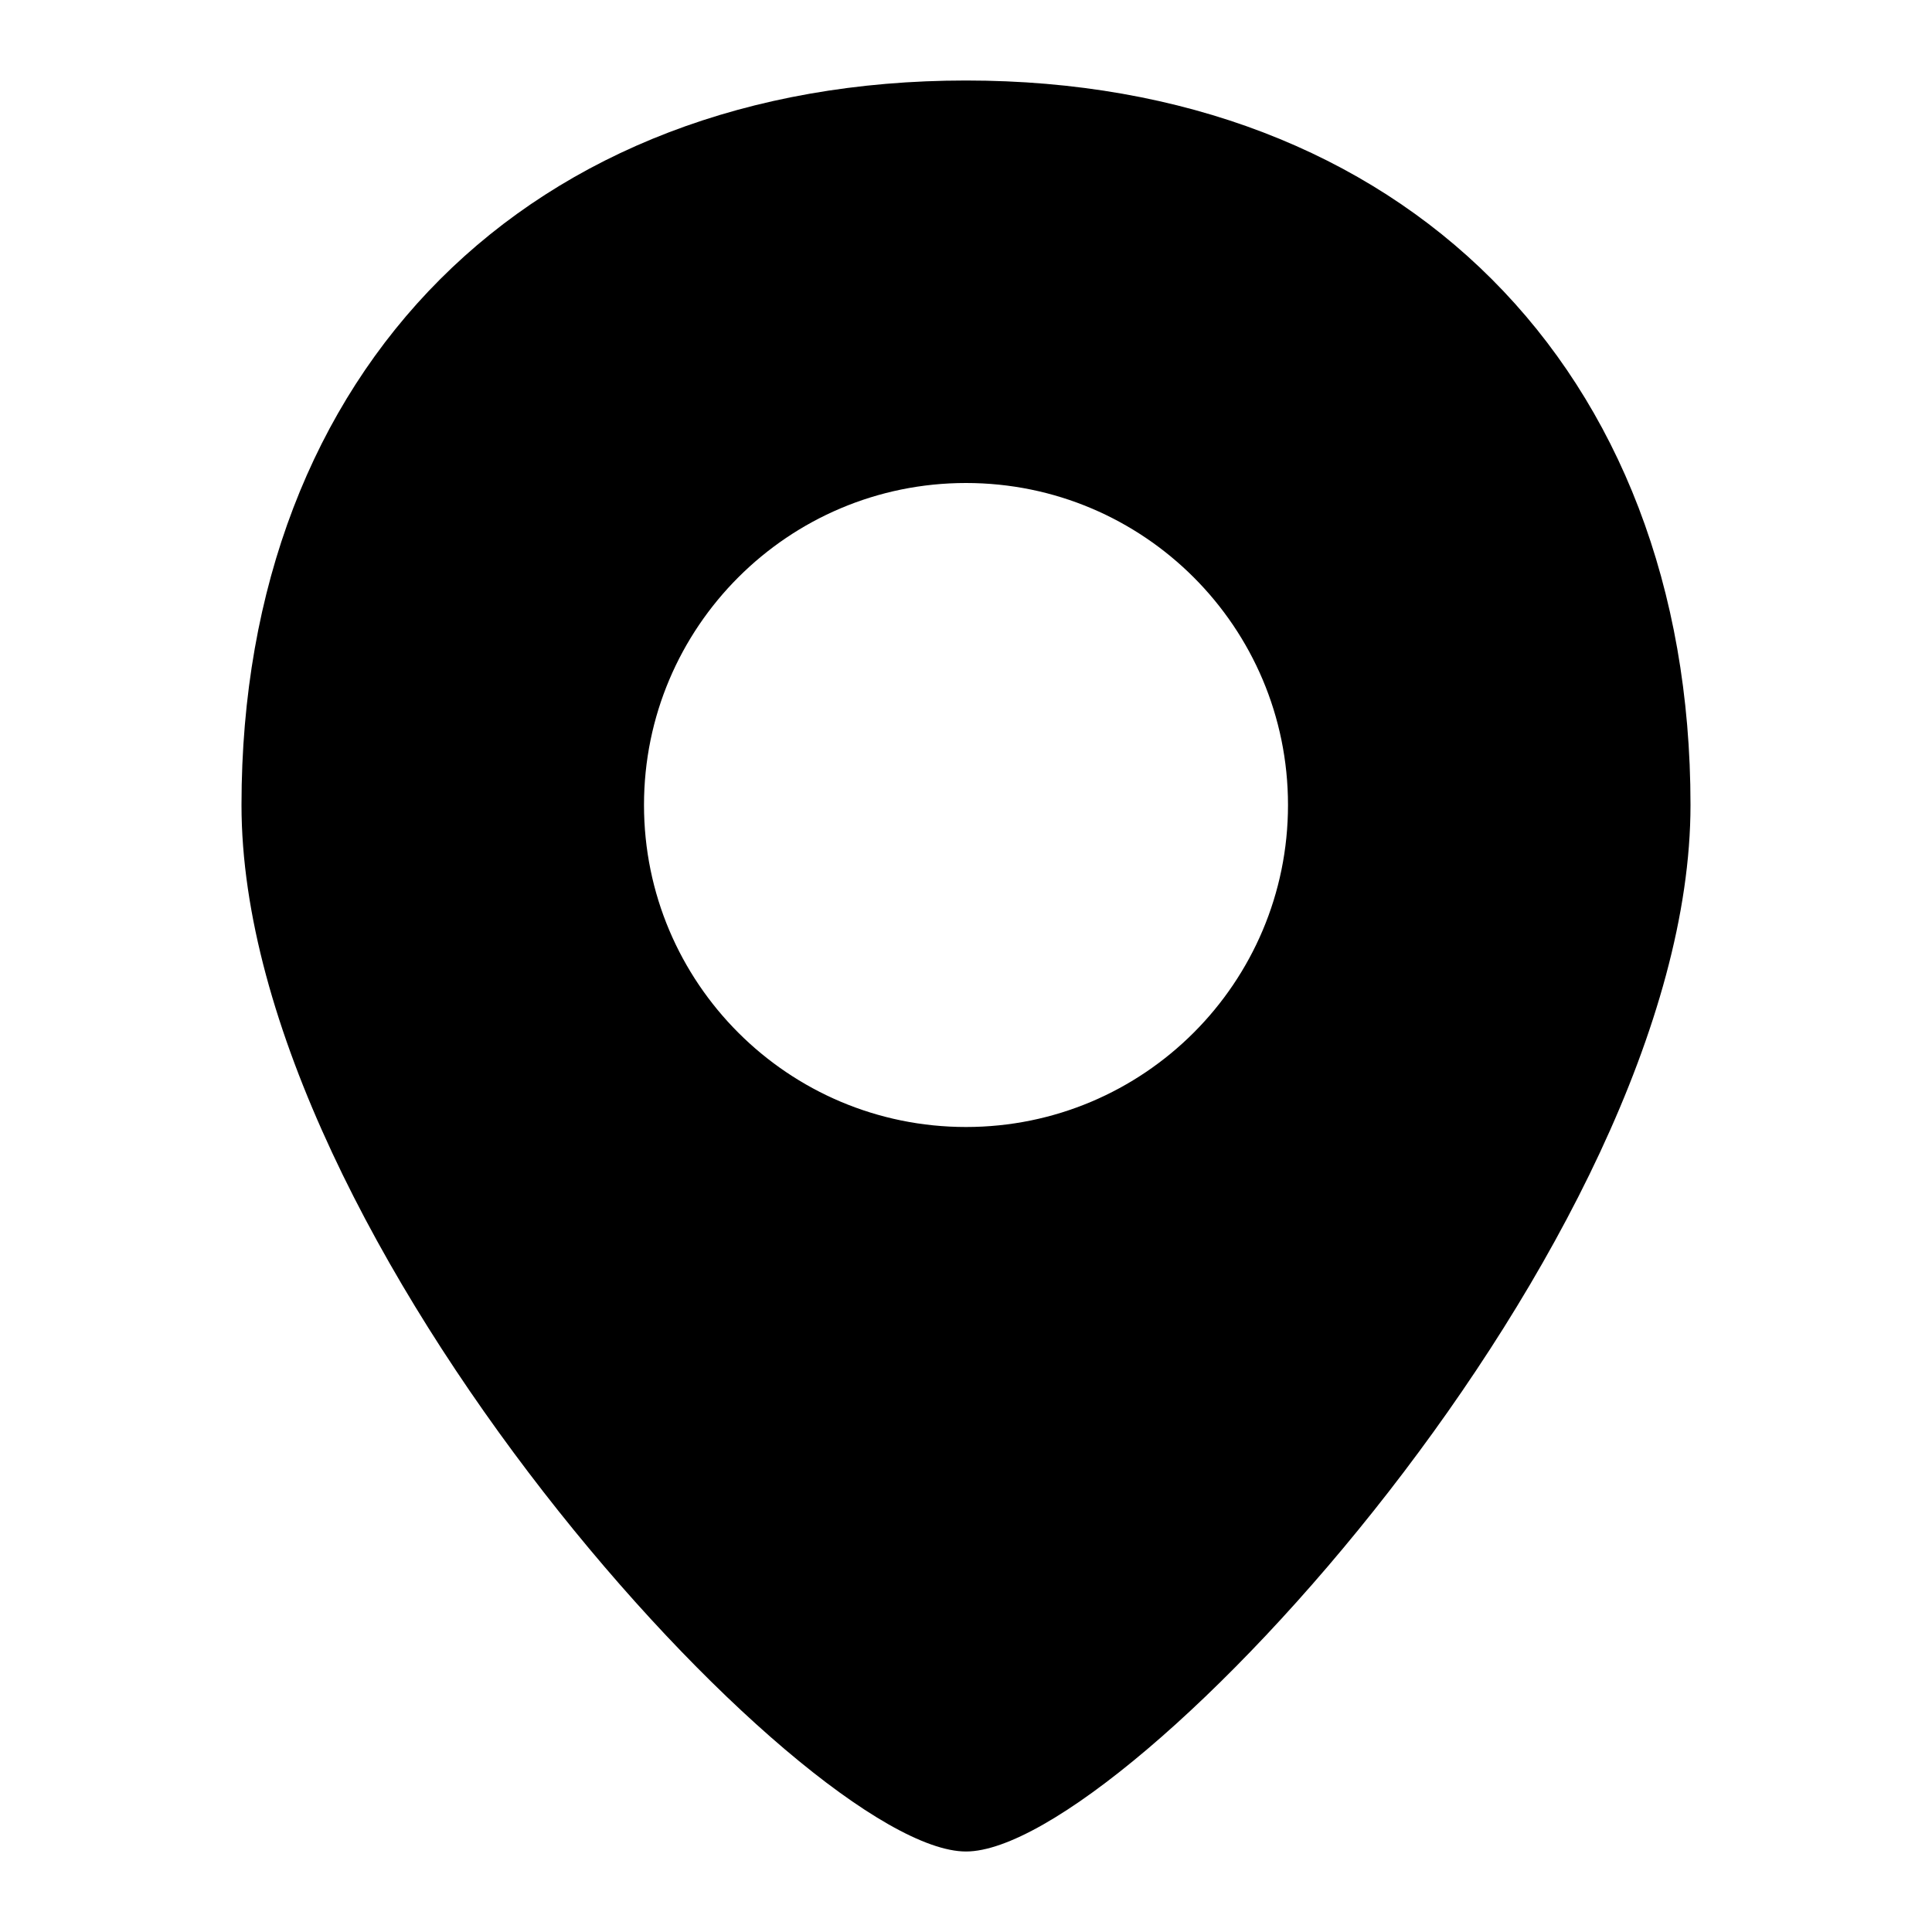 <svg width="24" height="24" viewBox="0 0 24 24" fill="none" xmlns="http://www.w3.org/2000/svg"><path fill-rule="evenodd" clip-rule="evenodd" d="M12 23C14 23 21 15.418 21 10C21 4.582 17.418 1 12 1C6.582 1 3 4.582 3 10C3 15.418 10 23 12 23ZM12 14C14.209 14 16 12.209 16 10C16 7.791 14.209 6 12 6C9.791 6 8 7.791 8 10C8 12.209 9.791 14 12 14Z" fill="currentColor"/></svg>
